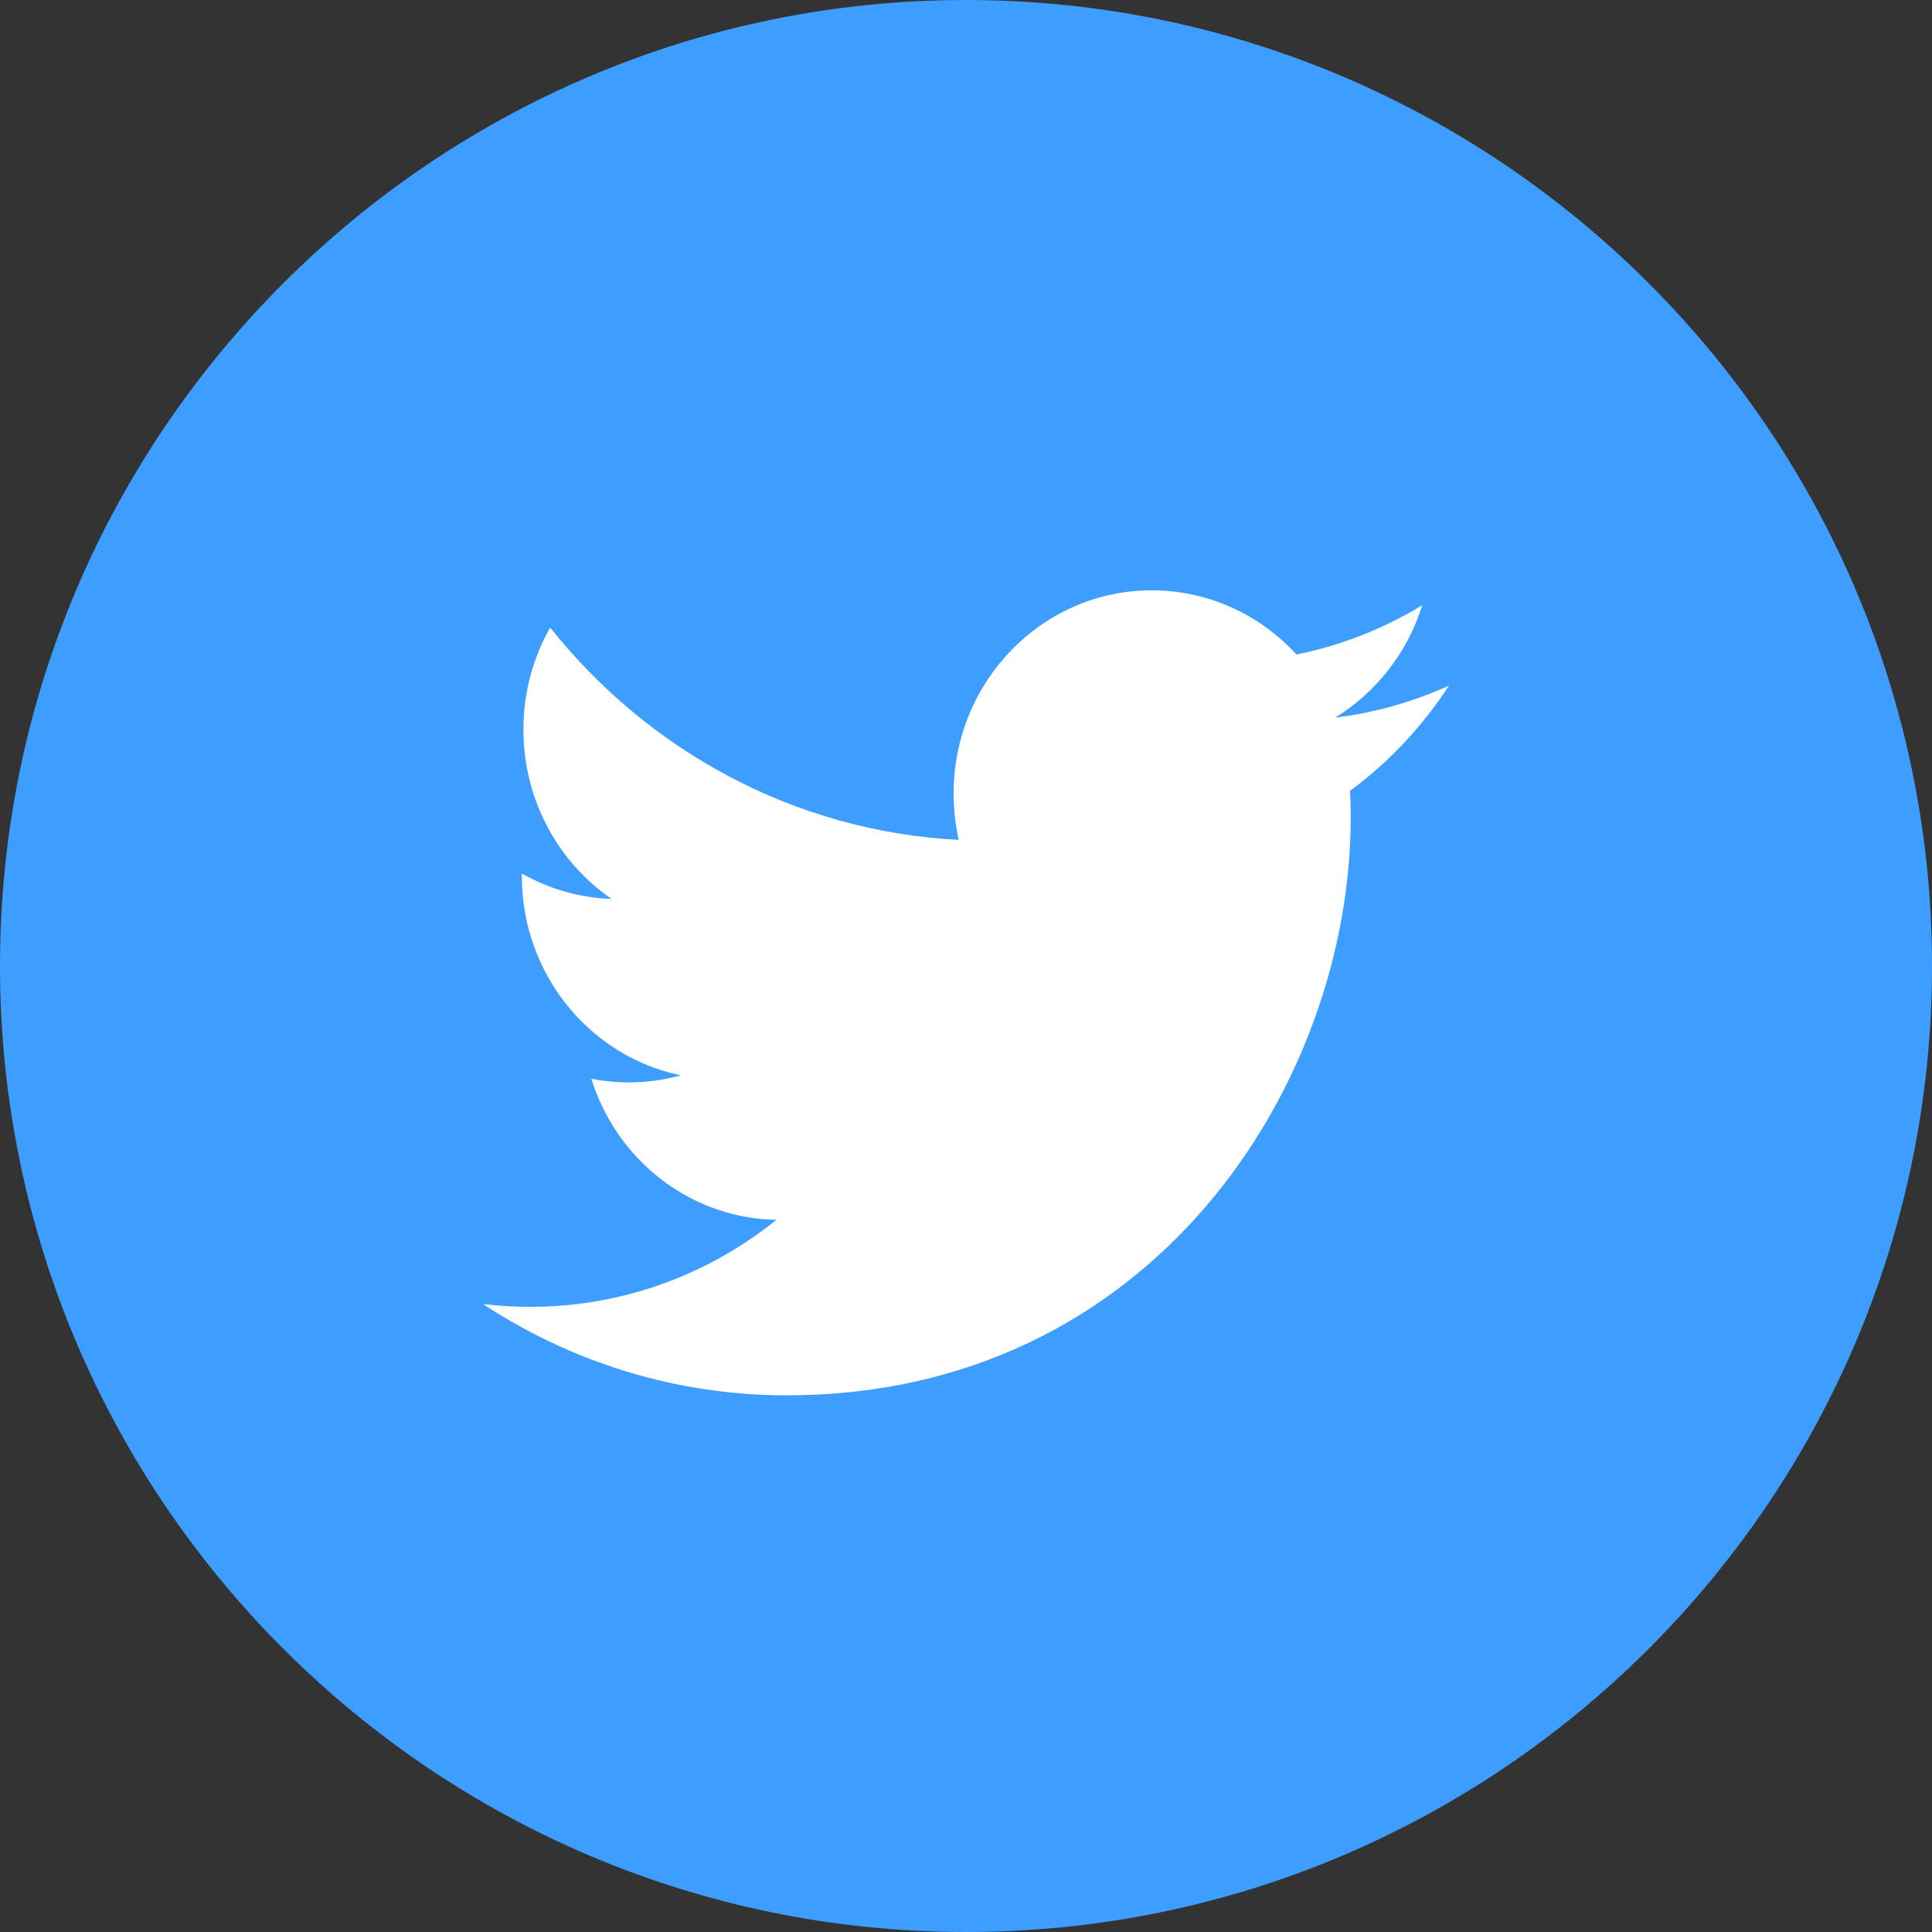 <?xml version="1.0" encoding="UTF-8" standalone="no"?>
<svg width="36px" height="36px" viewBox="0 0 36 36" version="1.1" xmlns="http://www.w3.org/2000/svg" xmlns:xlink="http://www.w3.org/1999/xlink" xmlns:sketch="http://www.bohemiancoding.com/sketch/ns">
    <rect x="0" y="0" width="36" height="36" fill="#333333" stroke="none"/>
    <!-- Generator: Sketch 3.2.2 (9983) - http://www.bohemiancoding.com/sketch -->
    <title>social-twitter</title>
    <desc>Created with Sketch.</desc>
    <defs></defs>
    <g id="Page-1" stroke="none" stroke-width="1" fill="none" fill-rule="evenodd" sketch:type="MSPage">
        <g id="social-twitter" sketch:type="MSArtboardGroup">
            <g id="Fill-12-+-Fill-13" sketch:type="MSLayerGroup">
                <path d="M18,0 C8.075,0 0,8.075 0,18 C0,27.925 8.075,36 18,36 C27.925,36 36,27.925 36,18 C36,8.075 27.925,0 18,0" id="Fill-12" fill="#3D9EFF" sketch:type="MSShapeGroup"></path>
                <path d="M21.462,11 C19.422,11 17.769,12.695 17.769,14.787 C17.769,15.084 17.802,15.373 17.865,15.65 C14.796,15.491 12.075,13.984 10.252,11.694 C9.934,12.252 9.753,12.903 9.753,13.596 C9.753,14.91 10.405,16.07 11.396,16.75 C10.791,16.73 10.221,16.559 9.723,16.276 L9.723,16.322 C9.723,18.157 10.996,19.687 12.685,20.037 C12.375,20.123 12.05,20.169 11.712,20.169 C11.475,20.169 11.242,20.144 11.018,20.101 C11.487,21.606 12.851,22.701 14.467,22.73 C13.203,23.747 11.611,24.351 9.88,24.351 C9.584,24.351 9.29,24.334 9,24.299 C10.635,25.374 12.576,26 14.661,26 C21.453,26 25.169,20.229 25.169,15.225 C25.169,15.061 25.164,14.898 25.157,14.736 C25.88,14.202 26.505,13.535 27,12.775 C26.337,13.076 25.626,13.28 24.879,13.372 C25.641,12.903 26.227,12.161 26.502,11.277 C25.79,11.711 24.999,12.026 24.157,12.195 C23.484,11.46 22.524,11 21.462,11" id="Fill-13" fill="#FFFFFF" sketch:type="MSShapeGroup"></path>
            </g>
        </g>
    </g>
</svg>